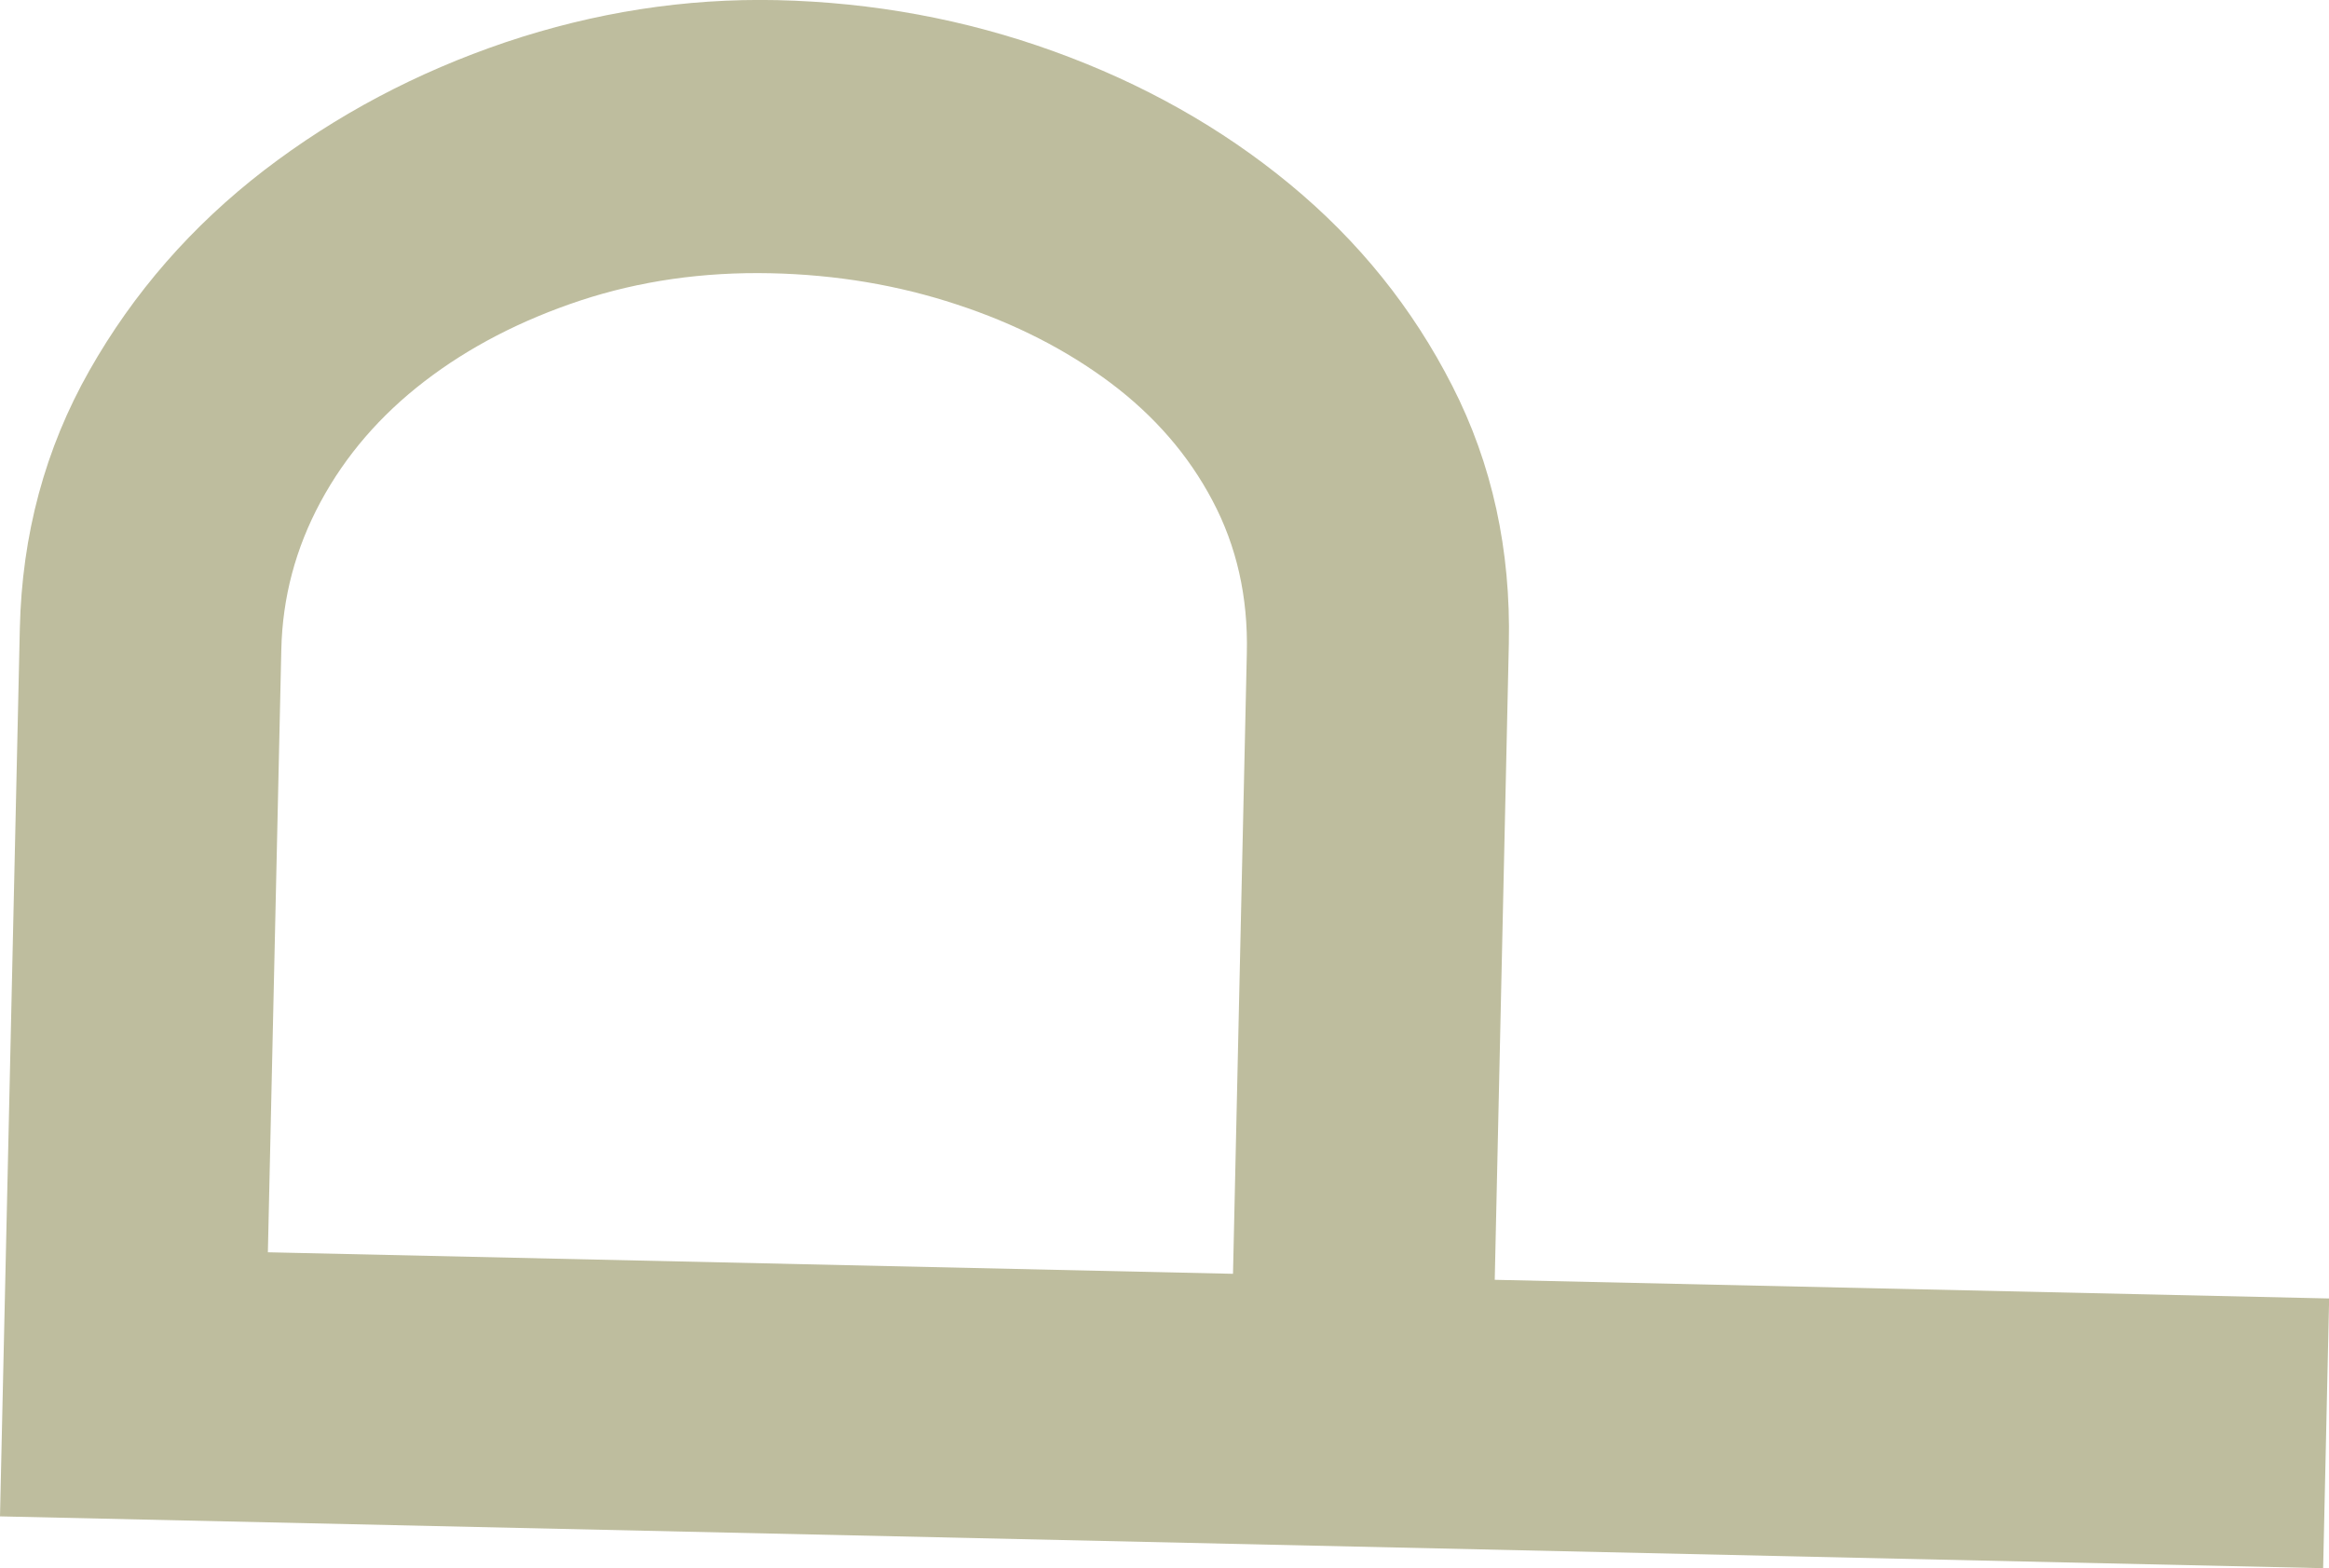 <?xml version="1.0" encoding="UTF-8"?>
<svg id="Capa_2" data-name="Capa 2" xmlns="http://www.w3.org/2000/svg" viewBox="0 0 17.85 12.018">
  <g id="TÍTULO_LETRAS_POR_SEPARADO" data-name="TÍTULO LETRAS POR SEPARADO">
    <g id="p2-permanent-center">
      <g id="Make_Up" data-name="Make Up">
        <g id="P2-Titulo-MakeUp" style="isolation: isolate;">
          <g style="isolation: isolate;">
            <path d="M17.804,12.018l-17.804-.397.152-6.804c.016-.72.194-1.379.533-1.977.339-.598.786-1.109,1.339-1.535.553-.424,1.17-.751,1.853-.982C4.56.094,5.252-.014,5.954.001c.736.017,1.444.147,2.124.393s1.283.585,1.808,1.018c.526.434.941.949,1.245,1.546.305.597.449,1.256.433,1.977l-.108,4.873,6.395.143-.046,2.069ZM9.45,9.762l.106-4.758c.01-.429-.078-.818-.263-1.167-.184-.349-.445-.65-.782-.903-.337-.252-.73-.454-1.179-.601-.448-.148-.923-.228-1.425-.239-.518-.011-1.004.059-1.459.209-.455.151-.853.357-1.193.618-.34.261-.606.569-.798.925-.192.356-.292.733-.301,1.131l-.103,4.62,7.397.165Z" style="fill: #bebd9e;"/>
          </g>
        </g>
      </g>
    </g>
  </g>
</svg>